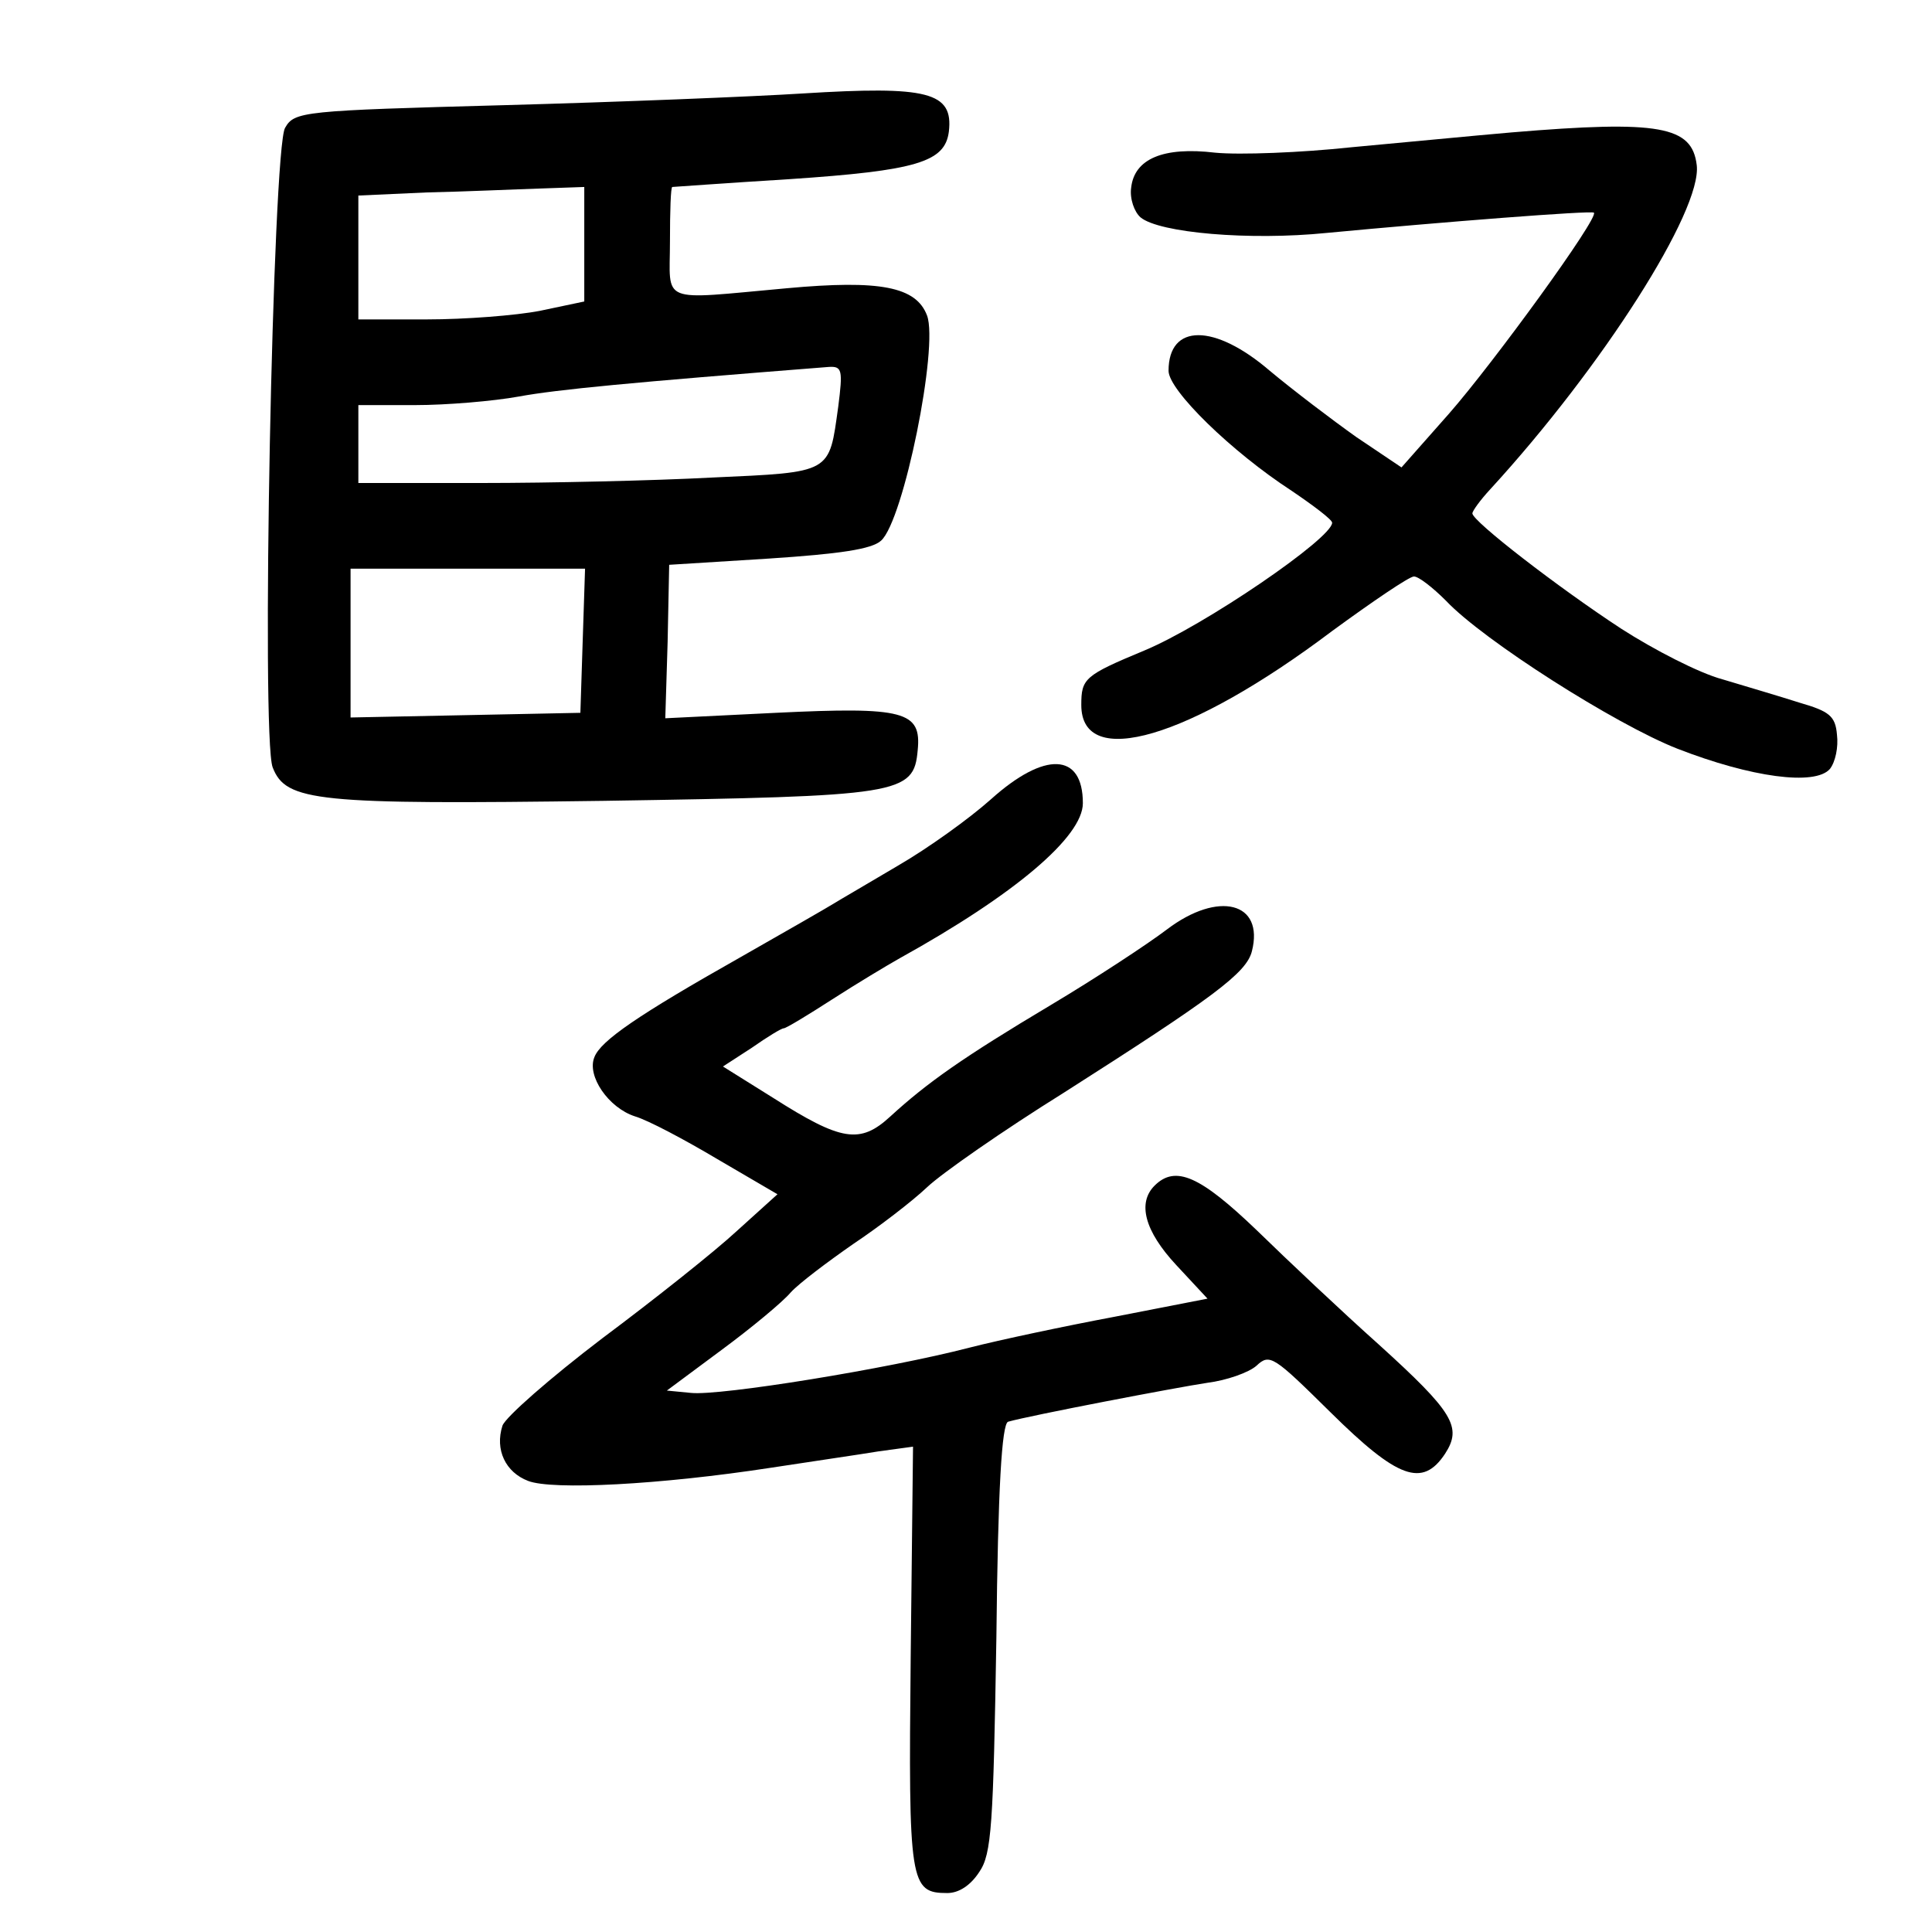 <?xml version="1.0" standalone="no"?>
<!DOCTYPE svg PUBLIC "-//W3C//DTD SVG 20010904//EN"
 "http://www.w3.org/TR/2001/REC-SVG-20010904/DTD/svg10.dtd">
<svg version="1.0" xmlns="http://www.w3.org/2000/svg"
 width="248pt" height="248pt" viewBox="0 0 248 248"
 preserveAspectRatio="xMidYMid meet">
<g transform="translate(0,248) scale(0.1,-0.1)"
fill="#000000" stroke="none">
<path d="M1030 2360 c-63 -4 -236 -11 -383 -15 -258 -7 -269 -8 -281 -29 -16
-25 -31 -782 -16 -821 17 -44 56 -48 425 -43 381 6 398 8 403 65 5 50 -17 56
-182 48 l-142 -7 3 98 2 99 128 8 c91 6 132 12 144 23 29 26 74 249 59 289
-14 37 -60 46 -180 35 -166 -15 -150 -21 -150 60 0 39 1 70 3 70 1 0 69 5 150
10 164 11 200 22 205 61 6 51 -27 59 -188 49z m-280 -194 l0 -73 -57 -12 c-31
-6 -96 -11 -145 -11 l-88 0 0 80 0 79 88 4 c48 1 113 4 145 5 l57 2 0 -74z
m326 -208 c-12 -86 -7 -84 -162 -91 -75 -4 -208 -7 -296 -7 l-158 0 0 50 0 50
73 0 c40 0 100 5 133 11 49 9 143 18 398 38 17 1 18 -4 12 -51z m-328 -300
l-3 -93 -147 -3 -148 -3 0 96 0 95 150 0 151 0 -3 -92z"/>
<path d="M1940 2310 c-47 -4 -139 -13 -205 -19 -65 -7 -144 -10 -175 -7 -67 8
-104 -8 -108 -45 -2 -14 4 -31 12 -38 24 -20 140 -30 239 -20 148 14 340 29
343 26 7 -6 -129 -193 -186 -258 l-61 -69 -58 39 c-31 22 -81 60 -111 85 -71
61 -130 61 -130 0 0 -25 81 -104 158 -154 28 -19 52 -37 52 -41 0 -20 -164
-132 -241 -164 -77 -32 -81 -36 -81 -70 0 -84 139 -43 322 95 52 38 99 70 105
70 6 0 24 -14 41 -31 48 -51 218 -159 297 -190 95 -37 177 -48 196 -26 7 9 11
28 9 44 -2 24 -10 30 -48 41 -25 8 -69 21 -99 30 -30 8 -88 38 -130 65 -81 53
-191 138 -191 148 0 3 10 17 23 31 144 157 272 358 265 416 -6 50 -47 58 -238
42z"/>
<path d="M1272 1454 c-28 -25 -81 -63 -119 -85 -37 -22 -75 -44 -83 -49 -8 -5
-62 -36 -120 -69 -131 -74 -179 -107 -187 -128 -10 -24 18 -65 52 -76 17 -5
64 -30 106 -55 l77 -45 -52 -47 c-28 -26 -106 -88 -173 -138 -67 -51 -124
-101 -128 -112 -10 -31 4 -60 33 -71 31 -12 169 -5 312 17 52 8 114 17 138 21
l44 6 -3 -271 c-3 -290 -1 -302 47 -302 15 0 30 10 41 27 16 23 18 60 22 301
2 192 7 274 15 277 28 8 216 44 256 50 24 3 53 13 63 22 17 16 22 12 95 -60
86 -85 118 -97 147 -53 22 34 11 53 -85 140 -47 42 -117 108 -157 147 -72 69
-104 84 -131 57 -22 -22 -13 -58 28 -102 l40 -43 -118 -23 c-64 -12 -149 -30
-188 -40 -104 -27 -320 -62 -357 -58 l-31 3 70 52 c38 28 79 62 89 74 11 12
47 39 80 62 33 22 76 55 95 73 19 18 98 73 175 121 193 123 235 154 242 182
16 63 -43 78 -109 28 -25 -19 -92 -63 -149 -97 -114 -68 -159 -100 -206 -143
-39 -36 -63 -32 -151 24 l-64 40 37 24 c20 14 38 25 41 25 3 0 31 17 62 37 31
20 71 44 87 53 148 82 235 156 235 199 0 65 -49 67 -118 5z"/>
</g>
</svg>

